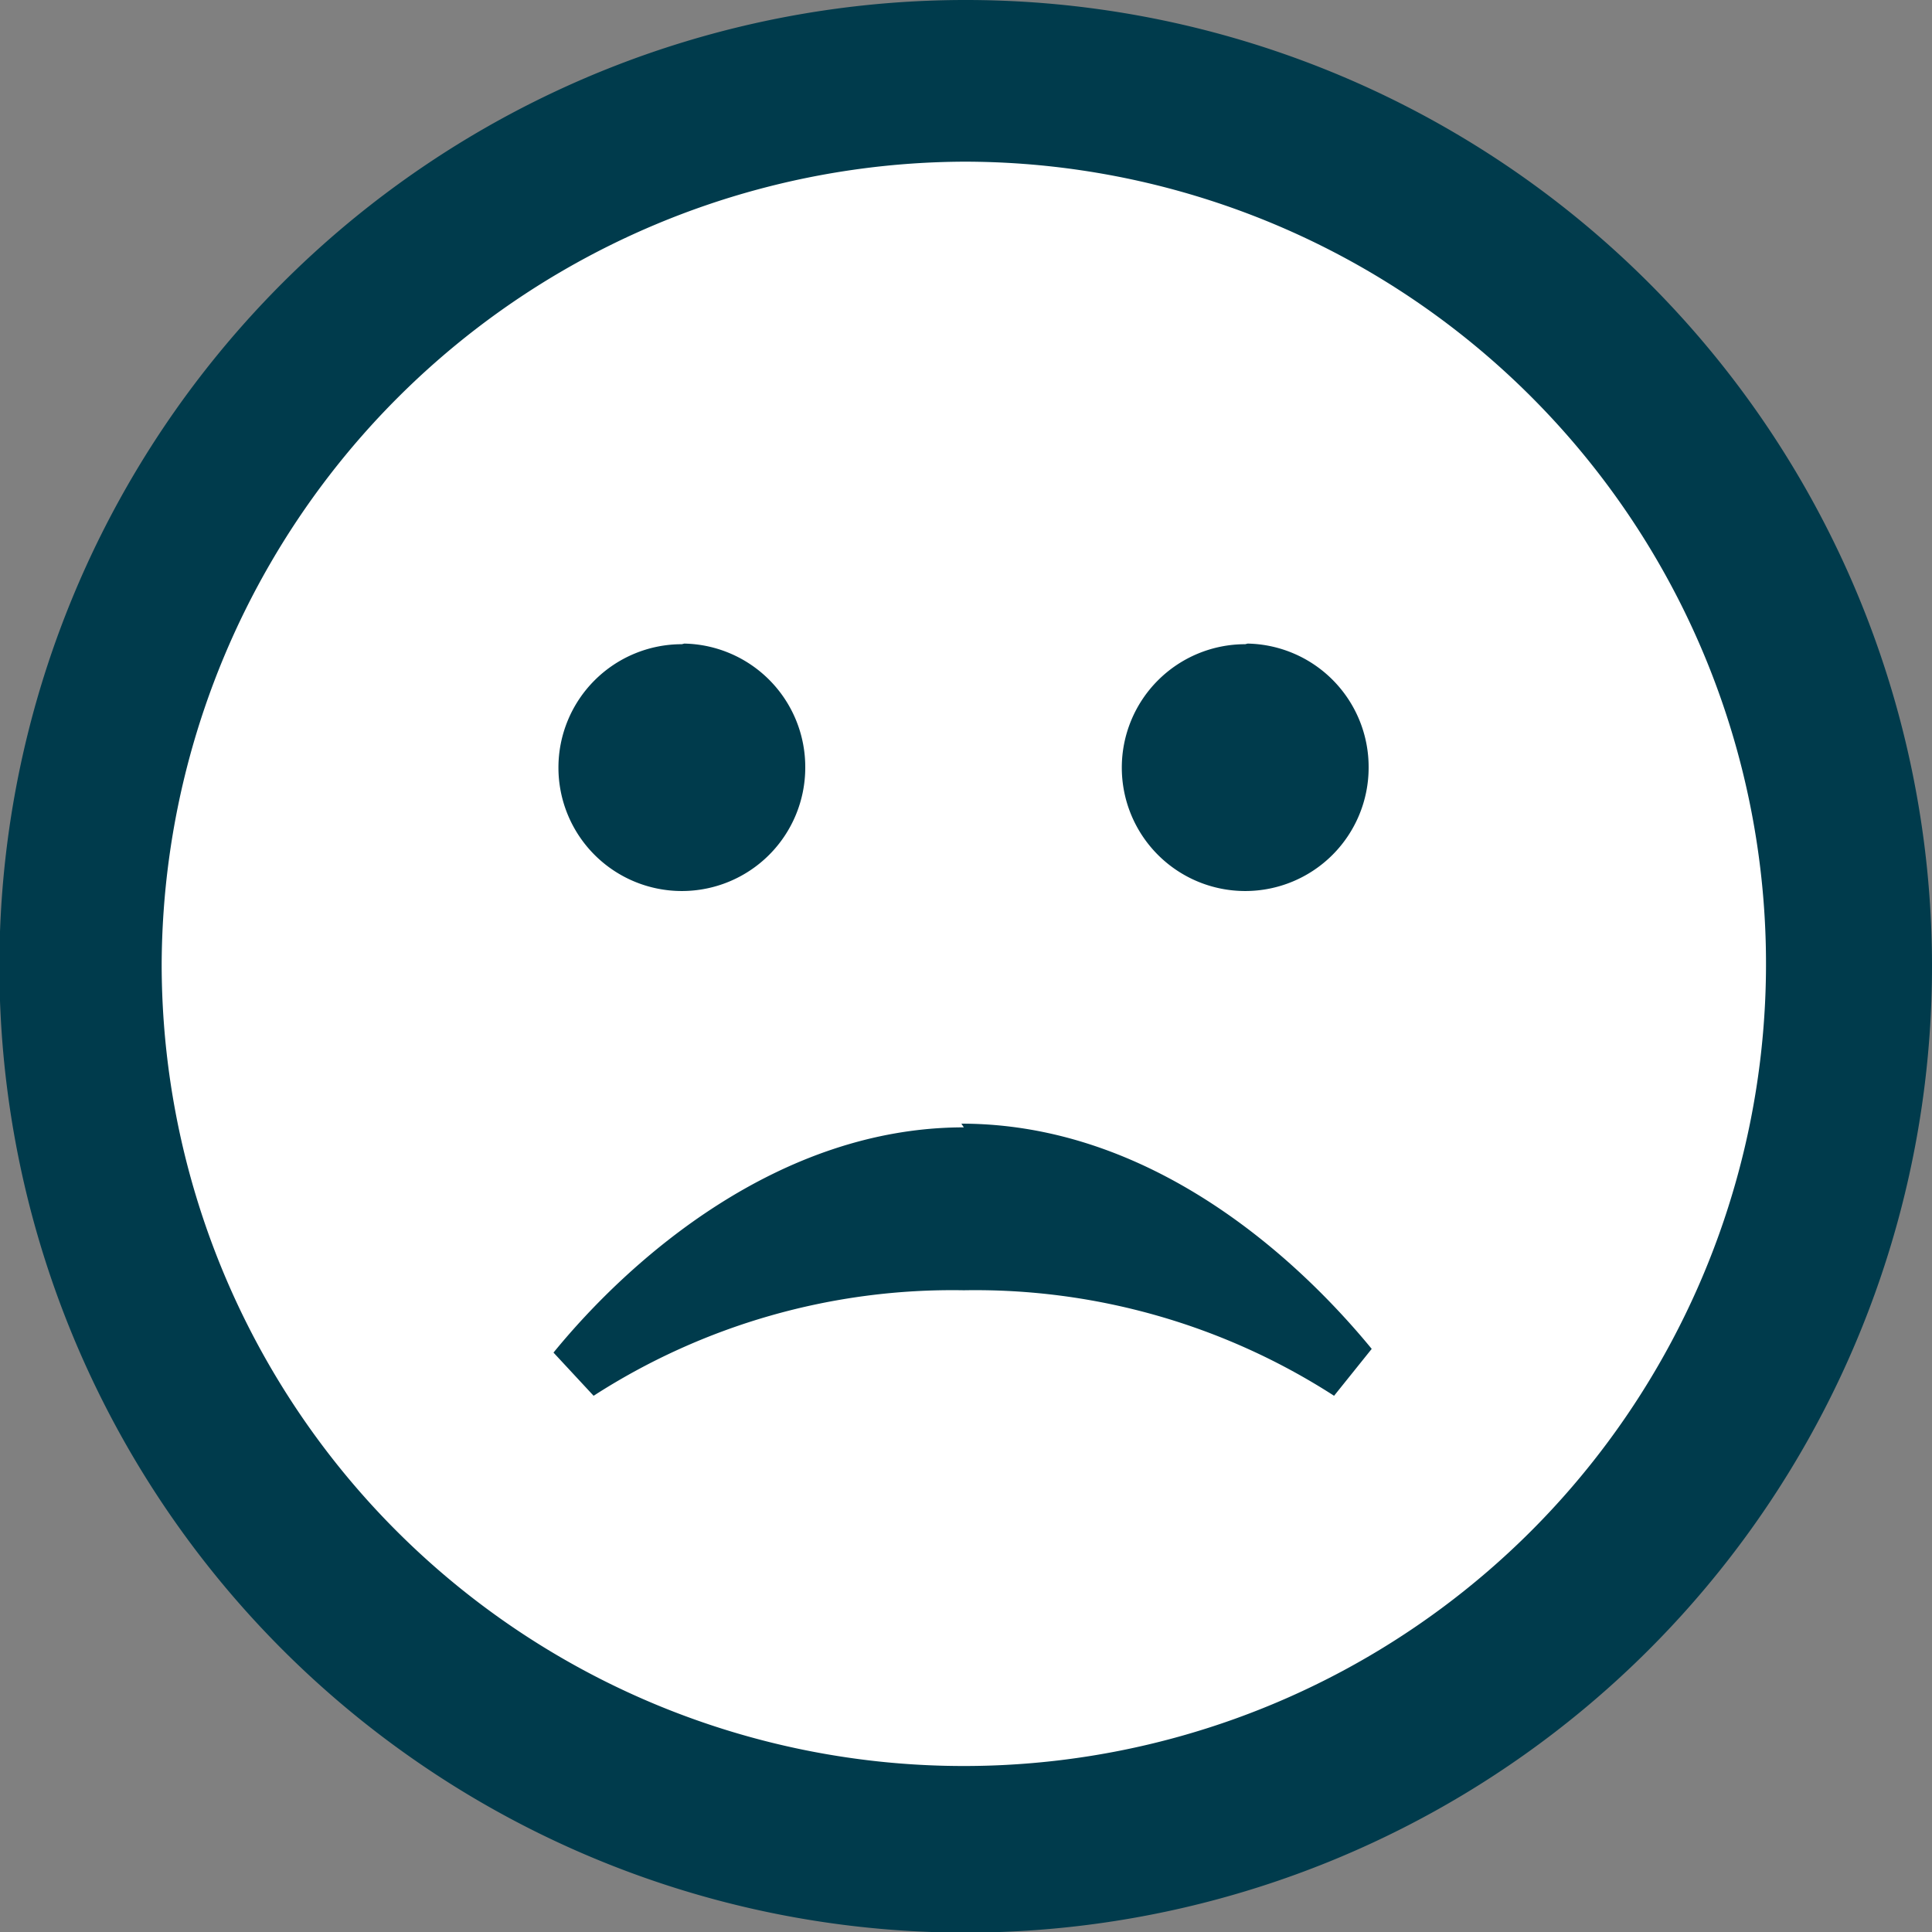 <svg id="Layer_1" data-name="Layer 1" xmlns="http://www.w3.org/2000/svg" viewBox="0 0 31.31 31.31"><rect x="0" y="0" width="31.31" height="31.31" fill="#808080" stroke="none"/><defs><style>.cls-1{fill:#fff;}.cls-2{fill:#003b4c;}</style></defs><title>face-sad</title><circle class="cls-1" cx="15.58" cy="15.59" r="14.96"/><path class="cls-2" d="M16,3A13,13,0,1,1,3,16,13.06,13.06,0,0,1,16,3ZM16,.38A15.66,15.66,0,1,0,31.69,16,15.66,15.66,0,0,0,16,.38Zm0,18.27c-3,0-5.41,2.13-6.65,3.65L10,23a10.73,10.73,0,0,1,6-1.71,10.73,10.73,0,0,1,6,1.71l.61-.76c-1.24-1.51-3.6-3.65-6.65-3.65Zm-4.57-7.83a2,2,0,1,0,2,2A2,2,0,0,0,11.47,10.81Zm9.13,0a2,2,0,1,0,2,2A2,2,0,0,0,20.6,10.81Z" transform="translate(-0.38 -0.38)"/></svg>
